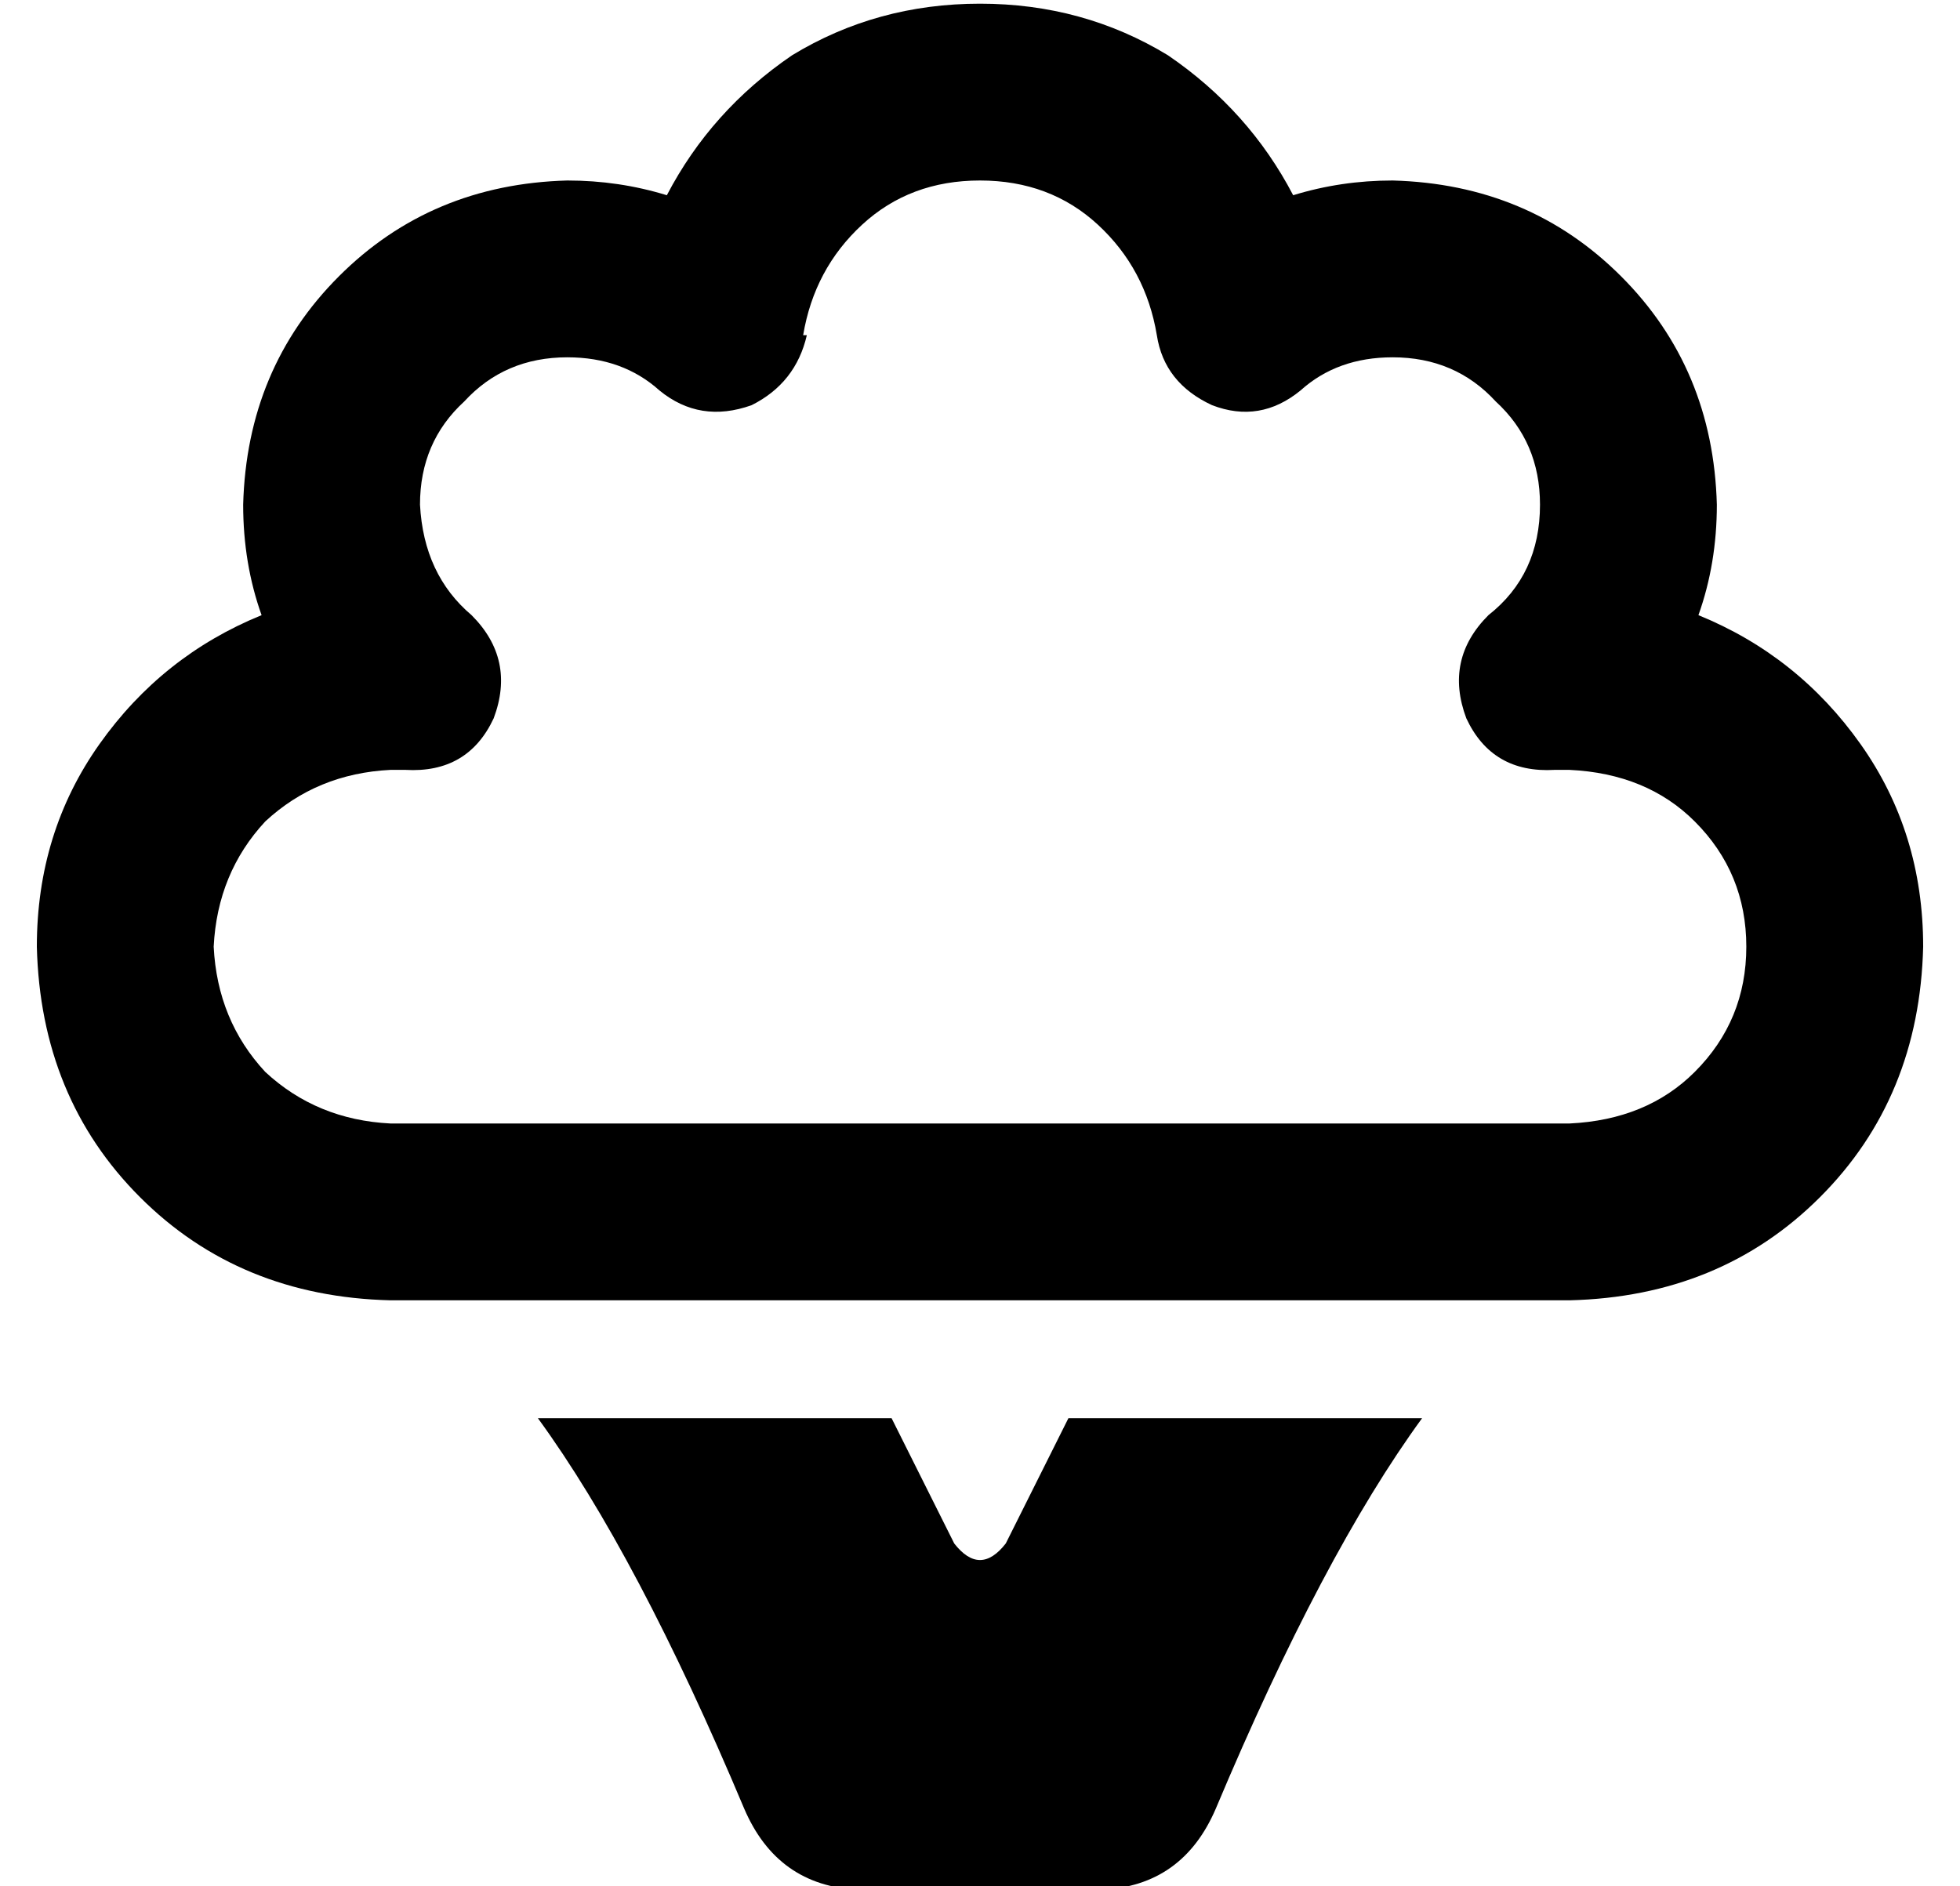 <?xml version="1.0" standalone="no"?>
<!DOCTYPE svg PUBLIC "-//W3C//DTD SVG 1.1//EN" "http://www.w3.org/Graphics/SVG/1.1/DTD/svg11.dtd" >
<svg xmlns="http://www.w3.org/2000/svg" xmlns:xlink="http://www.w3.org/1999/xlink" version="1.1" viewBox="-10 -40 532 512">
   <path fill="currentColor"
d="M256 -39q-28 0 -51 14v0v0q-22 15 -34 38q-13 -4 -27 -4q-37 1 -62 26t-26 62q0 16 5 30q-27 11 -44 35t-17 55q1 41 28 68t68 28h320v0q41 -1 68 -28t28 -68q0 -31 -17 -55t-44 -35q5 -14 5 -30q-1 -37 -26 -62t-62 -26q-14 0 -27 4q-12 -23 -34 -38q-23 -14 -51 -14v0z
M208 51q3 -18 16 -30v0v0q13 -12 32 -12t32 12t16 30q2 13 15 19q13 5 24 -4q10 -9 25 -9q17 0 28 12q12 11 12 28q0 19 -14 30q-12 12 -6 28q7 15 24 14h4q21 1 34 14q14 14 14 34t-14 34q-13 13 -34 14h-320v0q-20 -1 -34 -14q-13 -14 -14 -34q1 -20 14 -34q14 -13 34 -14
h4q17 1 24 -14q6 -16 -6 -28q-13 -11 -14 -30q0 -17 12 -28q11 -12 28 -12q15 0 25 9q11 9 25 4q12 -6 15 -19h-1zM192 451q9 21 31 22h66v0q22 -1 31 -22q29 -69 56 -106h-96v0l-17 34v0q-7 9 -14 0l-17 -34v0h-96v0q27 37 56 106v0z" />
</svg>
